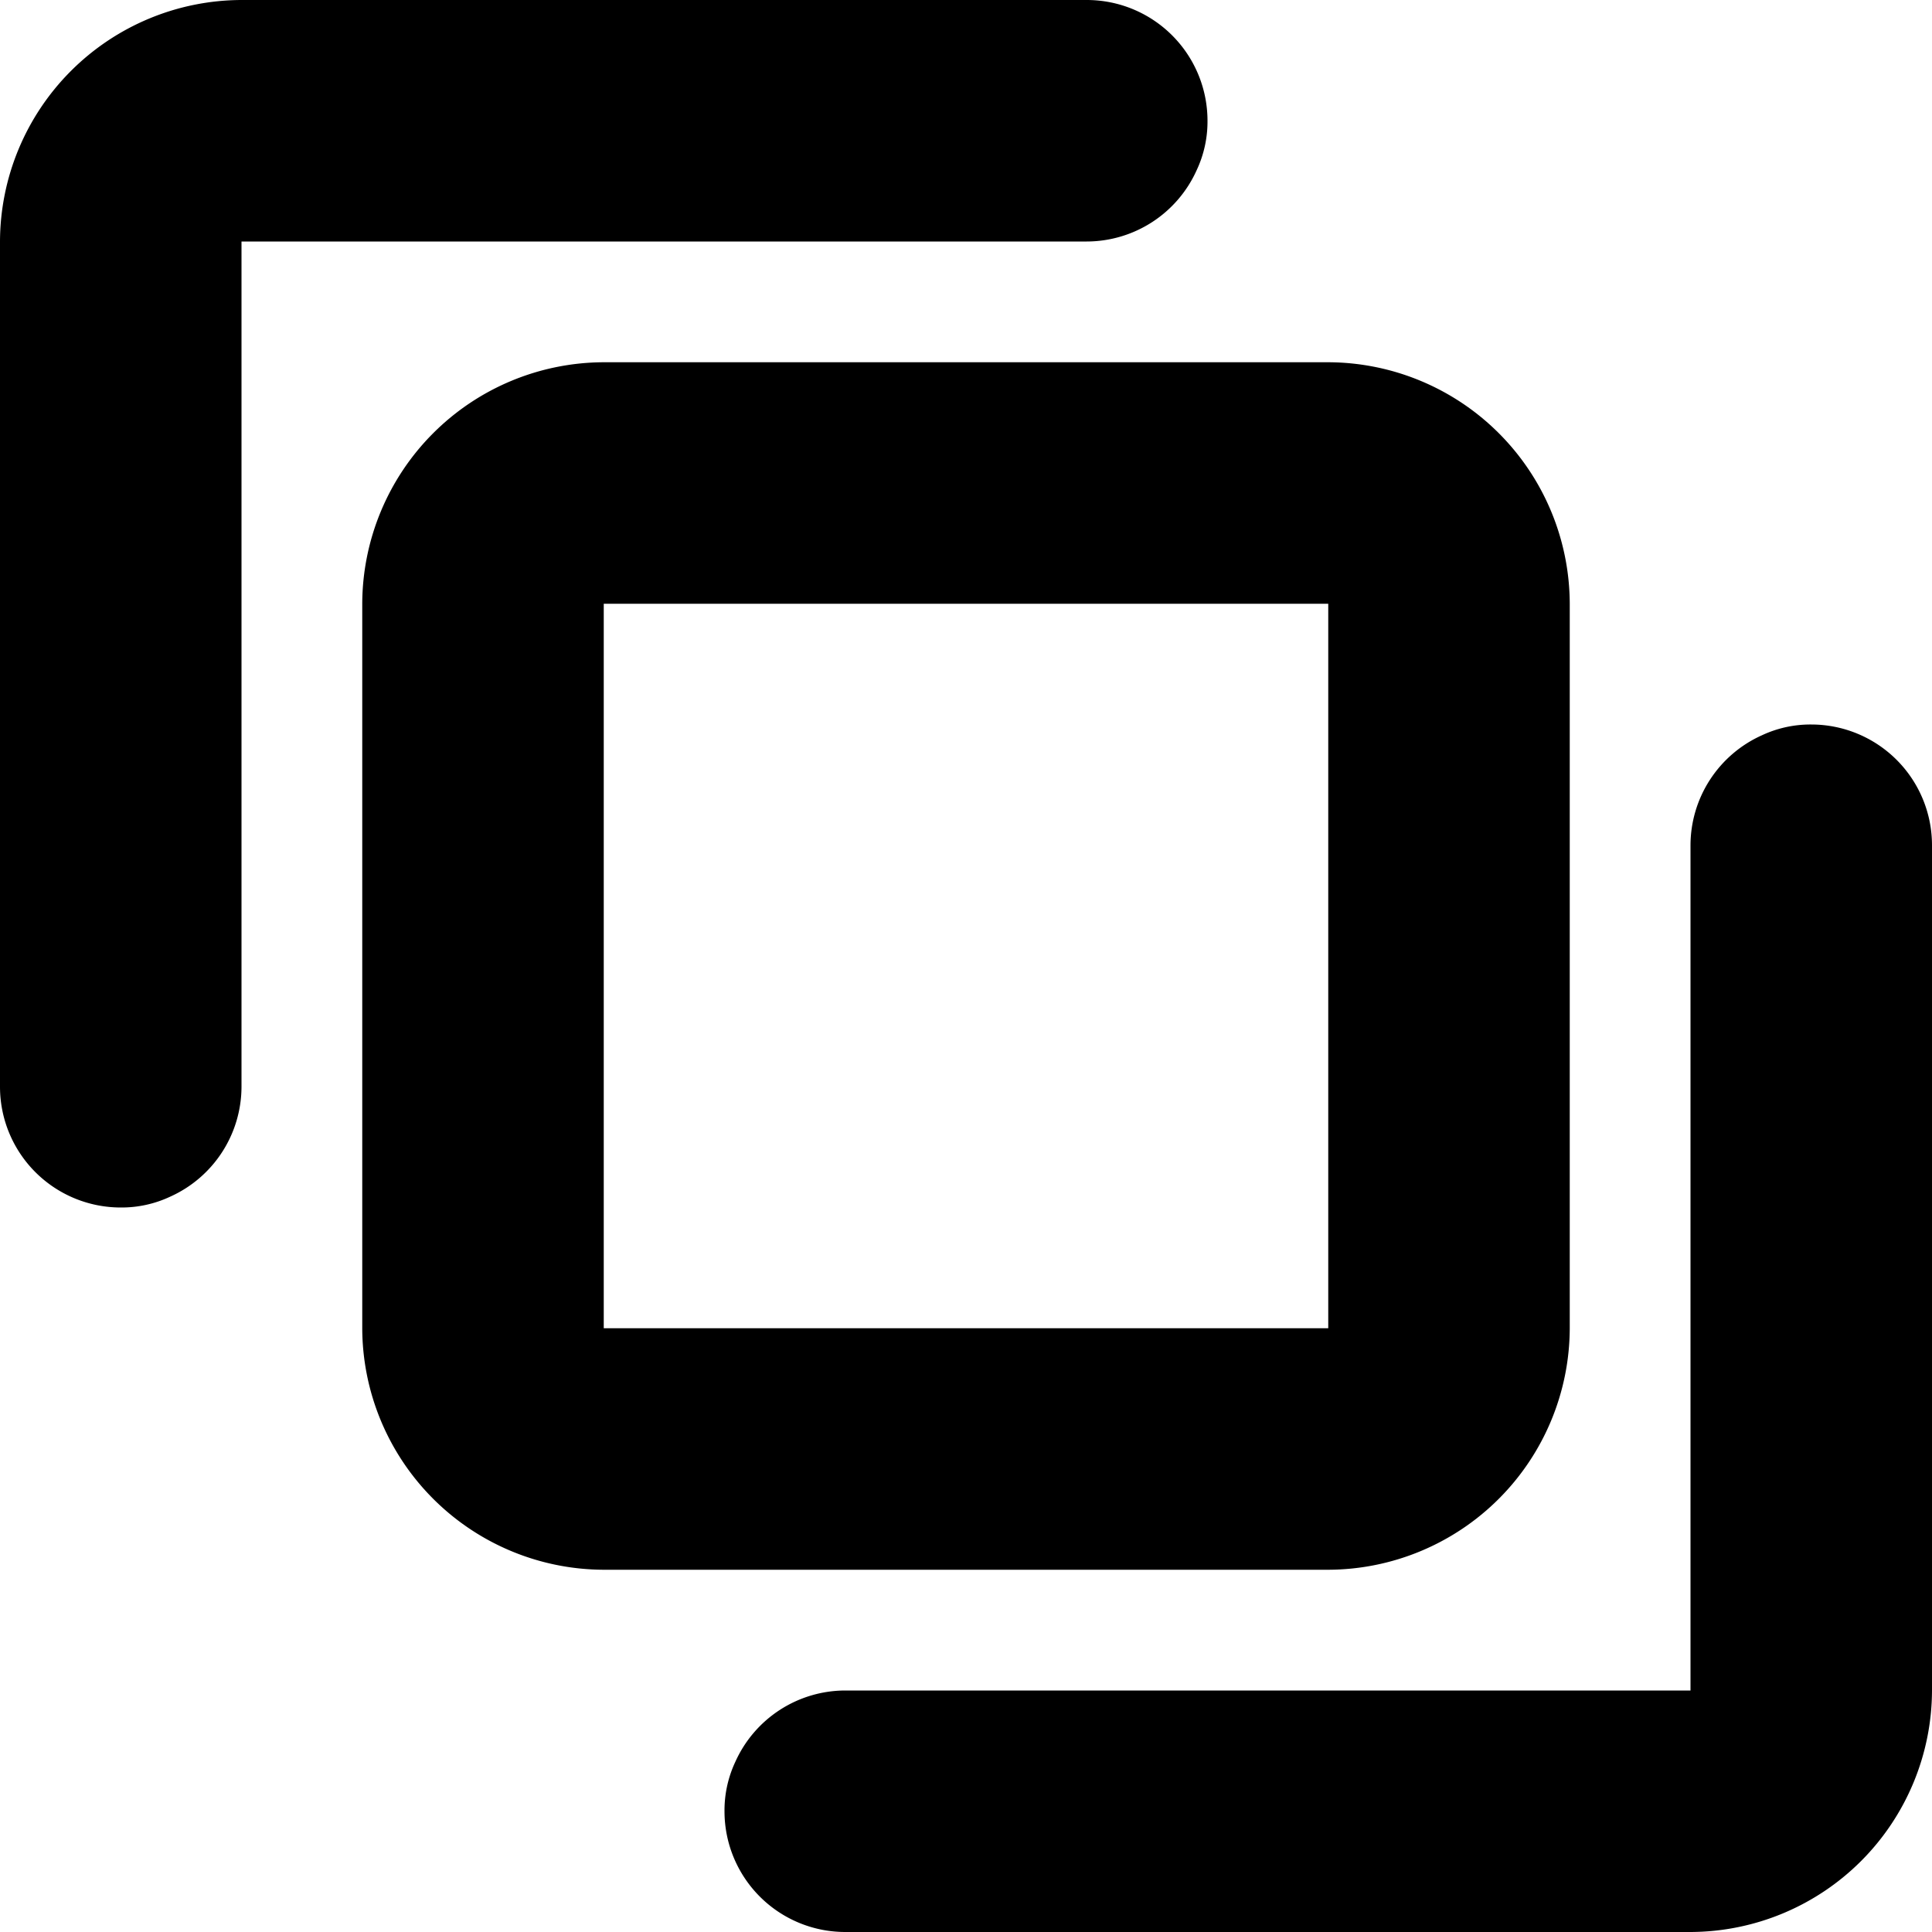 <svg xmlns="http://www.w3.org/2000/svg" width="16" height="16" viewBox="0 0 16 16">
<defs>
    <style>
      .cls-1 {
        fill-rule: evenodd;
      }
    </style>
  </defs>
  <path id="copy_3" class="cls-1" d="M653,683v-6a2.006,2.006,0,0,0-2-2h-6a2.006,2.006,0,0,0-2,2v6a2.006,2.006,0,0,0,2,2h6A2.006,2.006,0,0,0,653,683Zm-8-3v-3h6v6h-6v-3Zm4-6a1,1,0,0,0,.91-0.59A0.946,0.946,0,0,0,650,673a1,1,0,0,0-1-1h-7a2.006,2.006,0,0,0-2,2v7a1,1,0,0,0,1,1,0.946,0.946,0,0,0,.41-0.09A1,1,0,0,0,642,681v-7h7Zm6,4a0.946,0.946,0,0,0-.41.09,1,1,0,0,0-.59.91v7h-7a1,1,0,0,0-.91.59,0.946,0.946,0,0,0-.09.41,1,1,0,0,0,1,1h7a2.006,2.006,0,0,0,2-2v-7A1,1,0,0,0,655,678Z" transform="translate(-640 -672)"/>
</svg>
